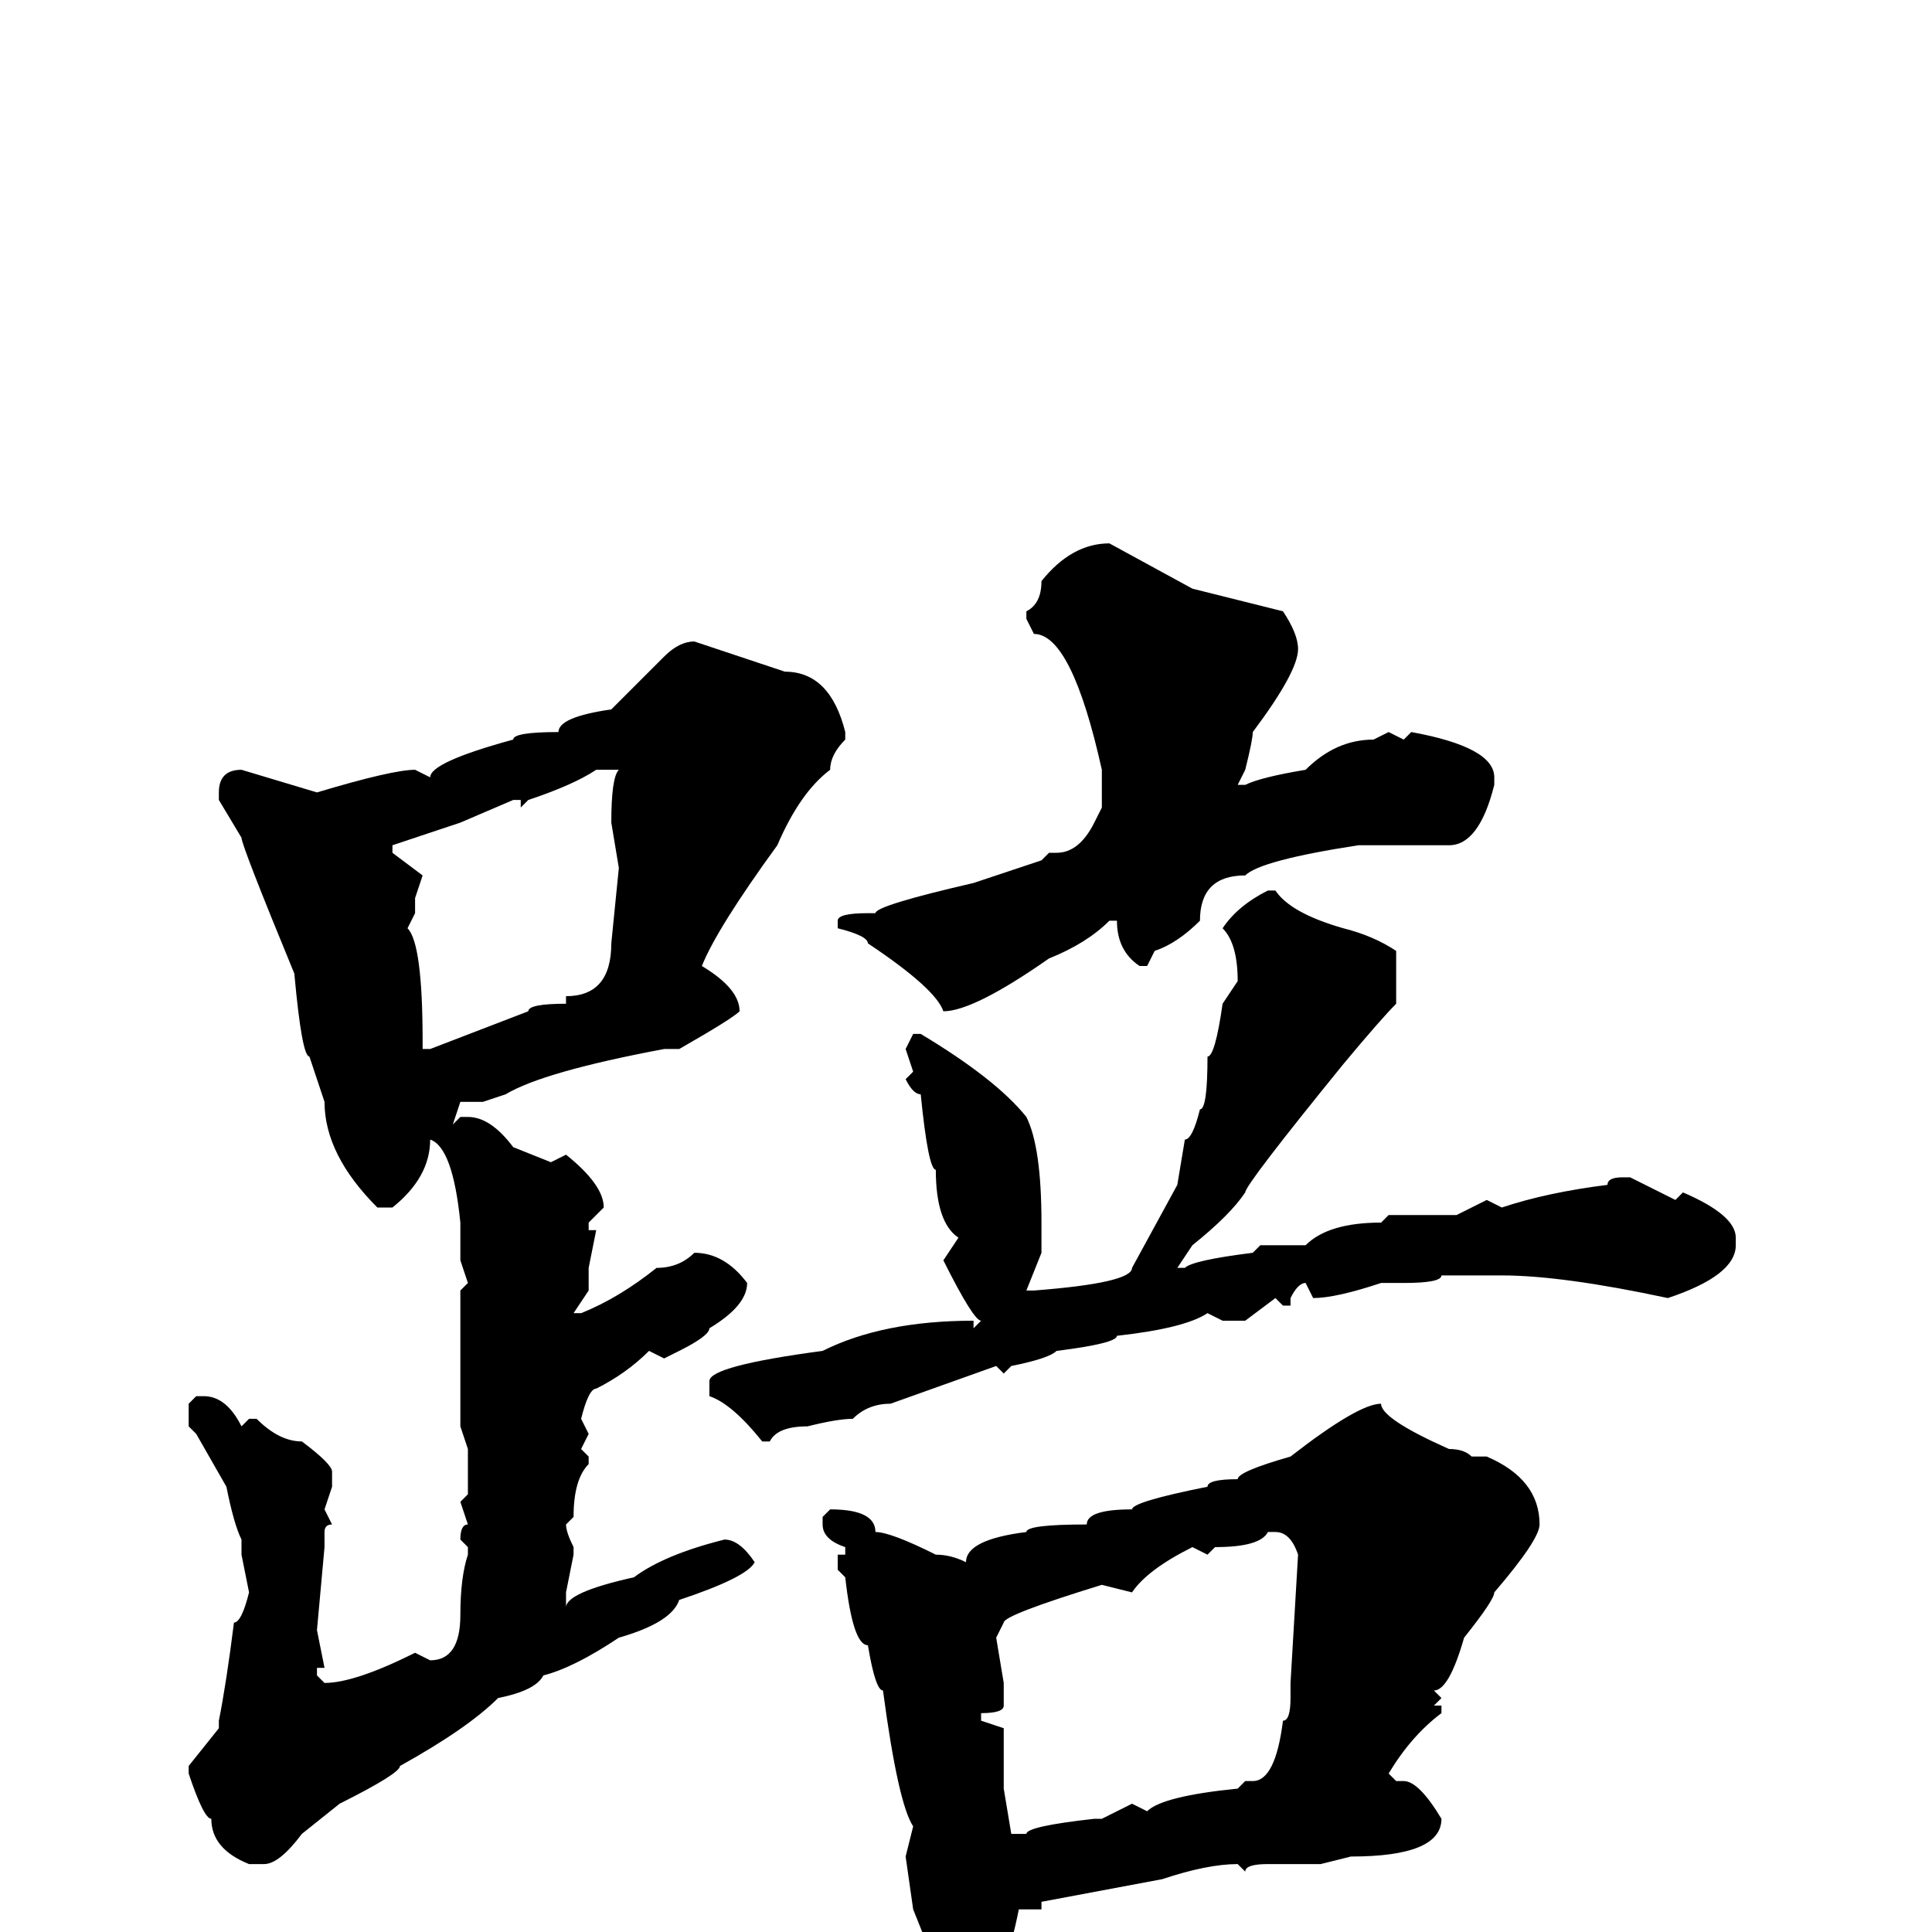 <svg xmlns="http://www.w3.org/2000/svg" viewBox="0 -256 256 256">
	<path fill="#000000" d="M147 -184L158 -178L170 -175Q172 -172 172 -170Q172 -167 166 -159Q166 -158 165 -154L164 -152H165Q167 -153 173 -154Q177 -158 182 -158L184 -159L186 -158L187 -159Q198 -157 198 -153V-152Q196 -144 192 -144H186H184H180Q167 -142 165 -140Q159 -140 159 -134Q156 -131 153 -130L152 -128H151Q148 -130 148 -134H147Q144 -131 139 -129Q129 -122 125 -122Q124 -125 115 -131Q115 -132 111 -133V-134Q111 -135 115 -135H116Q116 -136 129 -139L138 -142L139 -143H140Q143 -143 145 -147L146 -149V-150V-152V-154Q142 -172 137 -172L136 -174V-175Q138 -176 138 -179Q142 -184 147 -184ZM92 -171L104 -167Q110 -167 112 -159V-158Q110 -156 110 -154Q106 -151 103 -144Q95 -133 93 -128Q98 -125 98 -122Q97 -121 90 -117H88Q72 -114 67 -111L64 -110H61L60 -107L61 -108H62Q65 -108 68 -104L73 -102L75 -103Q80 -99 80 -96L78 -94V-93H79L78 -88V-85L76 -82H77Q82 -84 87 -88Q90 -88 92 -90Q96 -90 99 -86Q99 -83 94 -80Q94 -79 90 -77L88 -76L86 -77Q83 -74 79 -72Q78 -72 77 -68L78 -66L77 -64L78 -63V-62Q76 -60 76 -55L75 -54Q75 -53 76 -51V-50L75 -45V-44V-43Q75 -45 84 -47Q88 -50 96 -52Q98 -52 100 -49Q99 -47 90 -44Q89 -41 82 -39Q76 -35 72 -34Q71 -32 66 -31Q62 -27 53 -22Q53 -21 45 -17L40 -13Q37 -9 35 -9H33Q28 -11 28 -15Q27 -15 25 -21V-22L29 -27V-28Q30 -33 31 -41Q32 -41 33 -45L32 -50V-52Q31 -54 30 -59L26 -66L25 -67V-70L26 -71H27Q30 -71 32 -67L33 -68H34Q37 -65 40 -65Q44 -62 44 -61V-59L43 -56L44 -54Q43 -54 43 -53V-51L42 -40L43 -35H42V-34L43 -33Q47 -33 55 -37L57 -36Q61 -36 61 -42Q61 -47 62 -50V-51L61 -52Q61 -54 62 -54L61 -57L62 -58V-63V-64L61 -67V-68V-71V-73V-76V-80V-83V-85L62 -86L61 -89V-94Q60 -104 57 -105Q57 -100 52 -96H50Q43 -103 43 -110L41 -116Q40 -116 39 -127Q32 -144 32 -145L29 -150V-151Q29 -154 32 -154L42 -151Q52 -154 55 -154L57 -153Q57 -155 68 -158Q68 -159 74 -159Q74 -161 81 -162L88 -169Q90 -171 92 -171ZM69 -149V-150H68L61 -147L52 -144V-143L56 -140L55 -137V-135L54 -133Q56 -131 56 -118V-117H57L70 -122Q70 -123 75 -123V-124Q81 -124 81 -131L82 -141L81 -147Q81 -153 82 -154H79Q76 -152 70 -150ZM168 -138H169Q171 -135 178 -133Q182 -132 185 -130V-123Q183 -121 178 -115Q165 -99 165 -98Q163 -95 158 -91L156 -88H157Q158 -89 166 -90L167 -91H173Q176 -94 183 -94L184 -95H187H192H193L197 -97L199 -96Q205 -98 213 -99Q213 -100 215 -100H216L222 -97L223 -98Q230 -95 230 -92V-91Q230 -87 221 -84Q207 -87 199 -87H197H193H191Q191 -86 186 -86H183Q177 -84 174 -84L173 -86Q172 -86 171 -84V-83H170L169 -84L165 -81H162L160 -82Q157 -80 148 -79Q148 -78 140 -77Q139 -76 134 -75L133 -74L132 -75L118 -70Q115 -70 113 -68Q111 -68 107 -67Q103 -67 102 -65H101Q97 -70 94 -71V-73Q94 -75 109 -77Q117 -81 129 -81V-80L130 -81Q129 -81 125 -89L127 -92Q124 -94 124 -101Q123 -101 122 -111Q121 -111 120 -113L121 -114L120 -117L121 -119H122Q132 -113 136 -108Q138 -104 138 -94V-92V-90L136 -85H137Q150 -86 150 -88L156 -99L157 -105Q158 -105 159 -109Q160 -109 160 -116Q161 -116 162 -123L164 -126Q164 -131 162 -133Q164 -136 168 -138ZM183 -70Q183 -68 192 -64Q194 -64 195 -63H196H197Q204 -60 204 -54Q204 -52 198 -45Q198 -44 194 -39Q192 -32 190 -32L191 -31L190 -30H191V-29Q187 -26 184 -21L185 -20H186Q188 -20 191 -15Q191 -10 179 -10L175 -9H171H168Q165 -9 165 -8L164 -9Q160 -9 154 -7L138 -4V-3H137H135Q134 2 133 4Q133 7 130 9H128Q123 5 123 2L121 -3L120 -10L121 -14Q119 -17 117 -32Q116 -32 115 -38Q113 -38 112 -47L111 -48V-50H112V-51Q109 -52 109 -54V-55L110 -56Q116 -56 116 -53Q118 -53 124 -50Q126 -50 128 -49Q128 -52 136 -53Q136 -54 144 -54Q144 -56 150 -56Q150 -57 160 -59Q160 -60 164 -60Q164 -61 171 -63Q180 -70 183 -70ZM160 -50L158 -51Q152 -48 150 -45L146 -46Q133 -42 133 -41L132 -39L133 -33V-30Q133 -29 130 -29V-28L133 -27V-25V-23V-20V-19L134 -13H136Q136 -14 145 -15H146L150 -17L152 -16Q154 -18 164 -19L165 -20H166Q169 -20 170 -28Q171 -28 171 -31V-33L172 -50Q171 -53 169 -53H168Q167 -51 161 -51Z"/>
</svg>